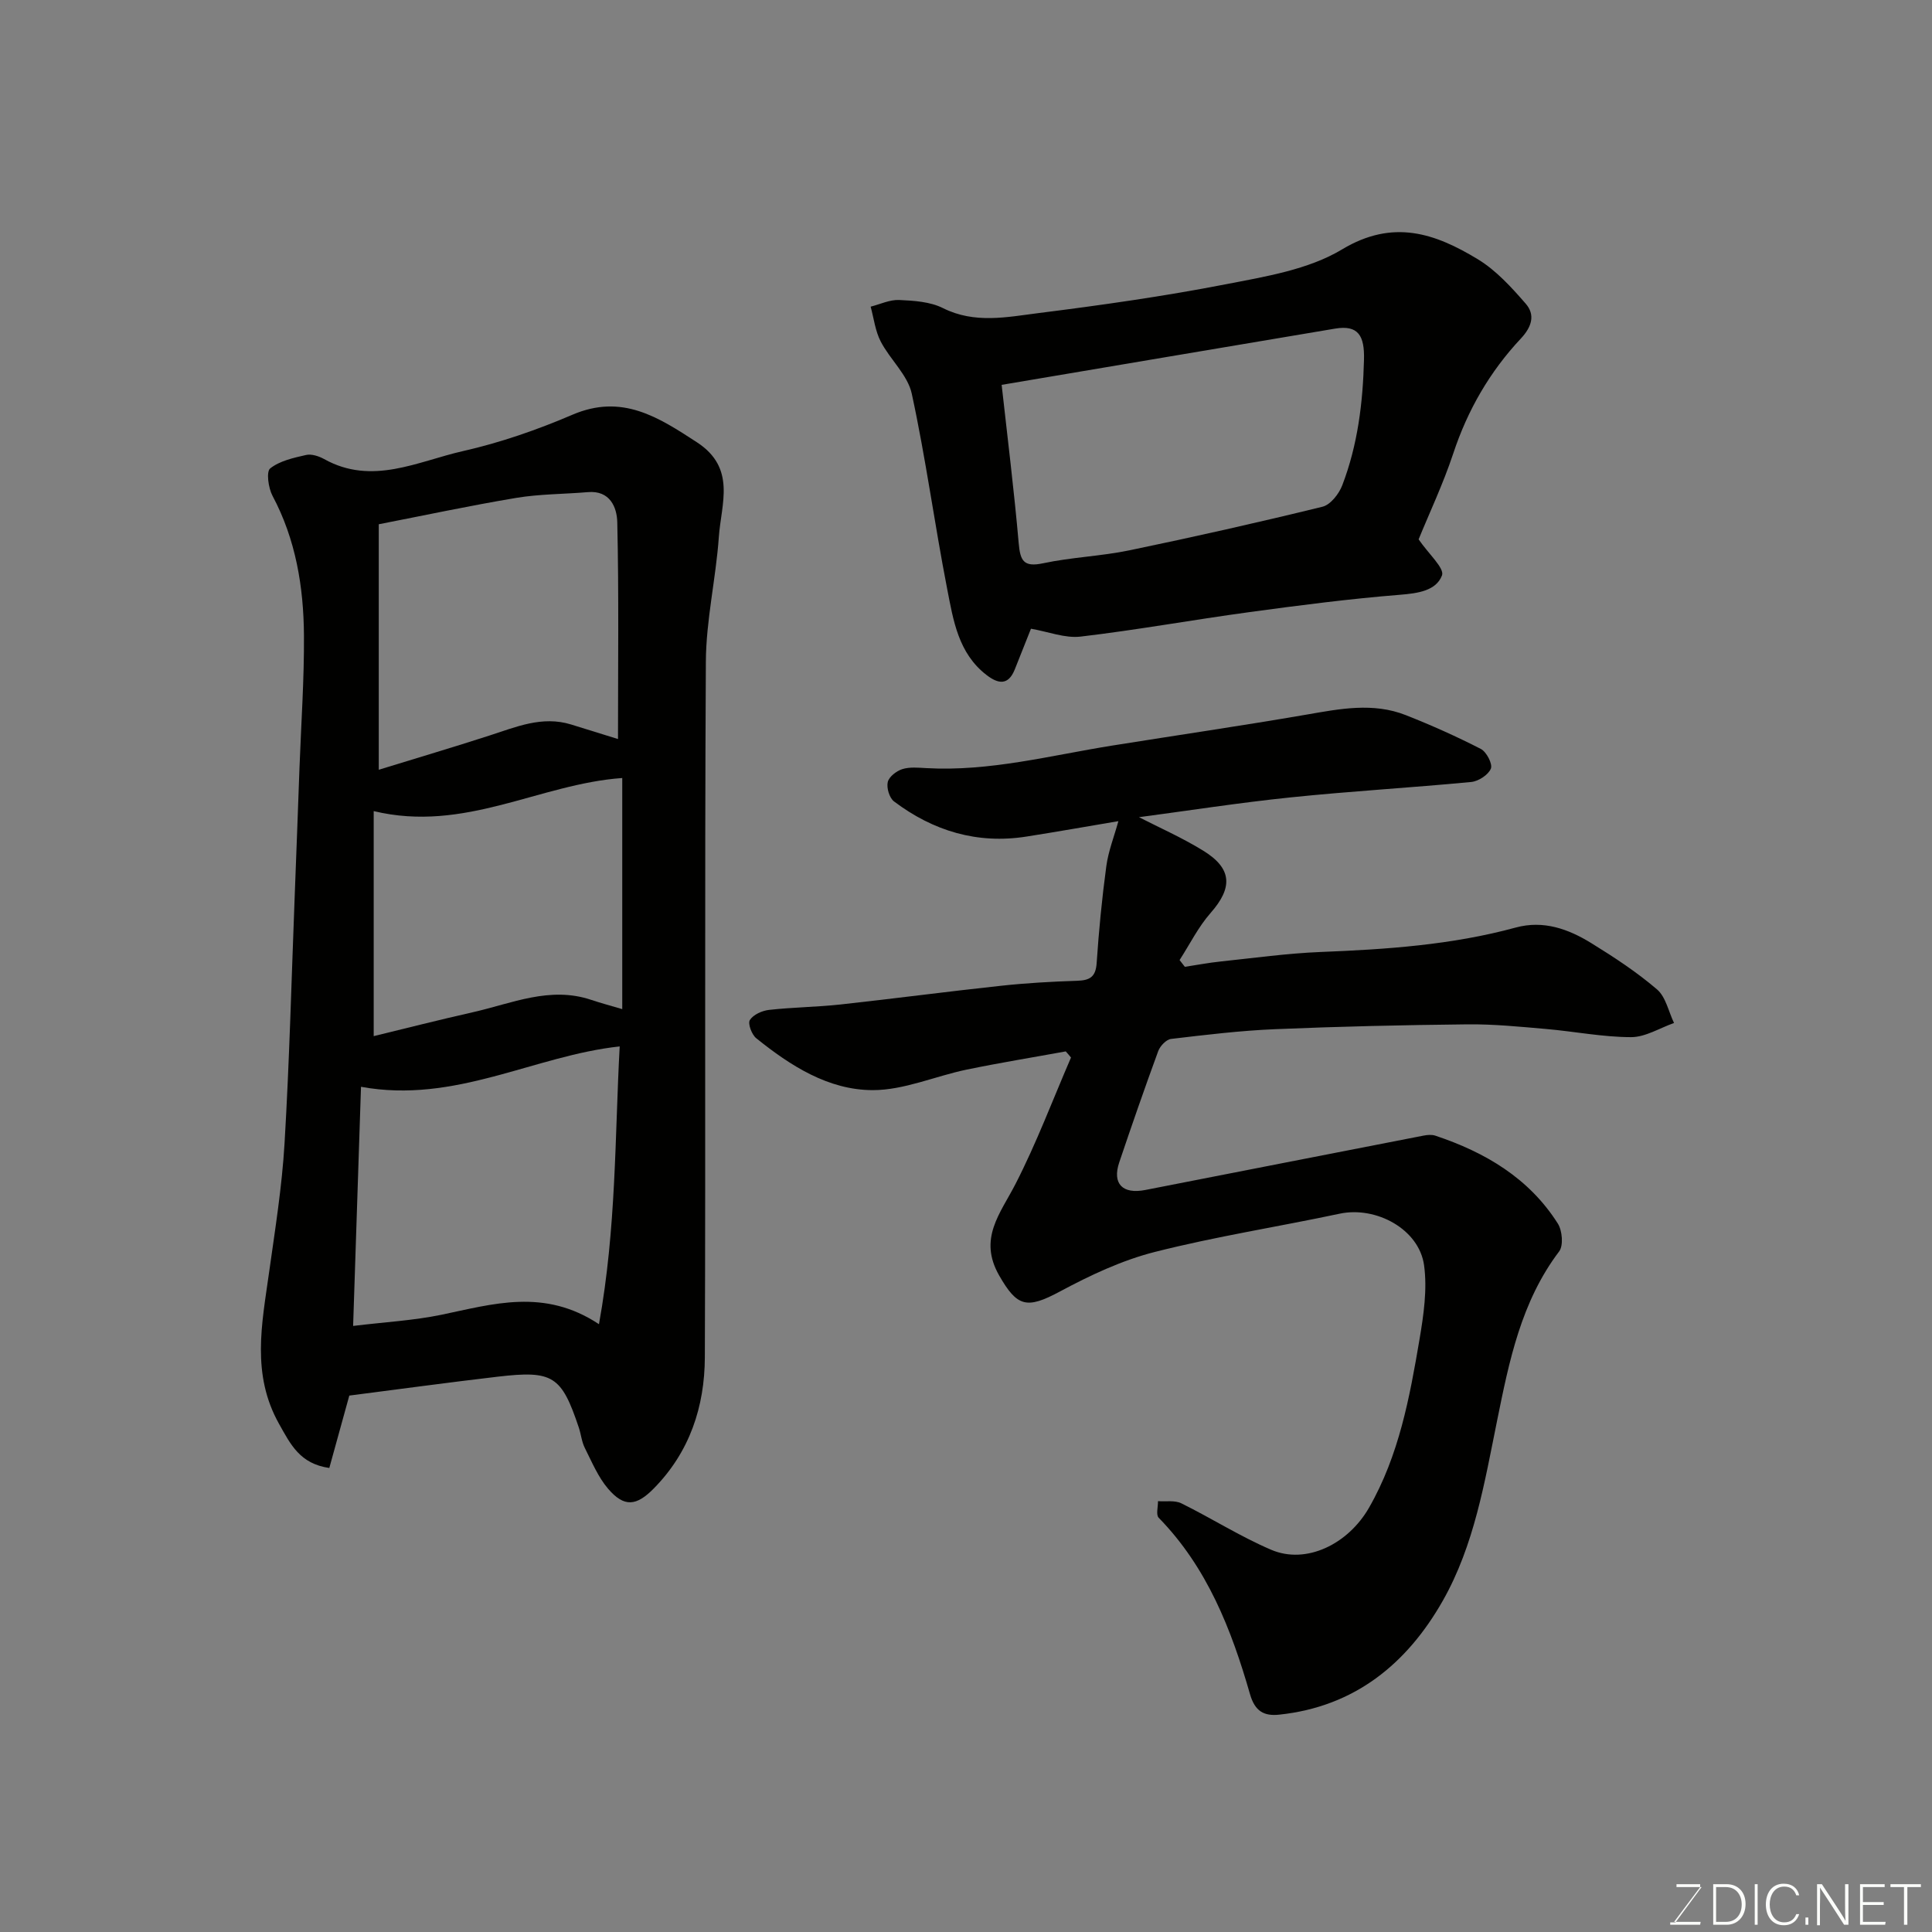 <svg enable-background="new 0 0 400 400" viewBox="0 0 400 400" xmlns="http://www.w3.org/2000/svg"><rect x="0" y="0" width="400" height="400" fill="#808080" stroke="none"/><path d="m220.65 217.68c-6.84 1.25-13.7 2.36-20.51 3.77-6.51 1.35-12.95 4.25-19.43 4.25-9.19 0-17.05-5.04-24.13-10.74-.94-.75-1.79-3.04-1.33-3.77.7-1.12 2.53-1.94 3.96-2.1 4.91-.55 9.87-.59 14.78-1.12 11.08-1.21 22.12-2.68 33.2-3.87 5.24-.57 10.52-.87 15.79-1.04 2.62-.08 3.88-.76 4.07-3.66.45-6.7 1.1-13.41 2-20.06.42-3.12 1.62-6.13 2.5-9.33-5.94 1-12.47 2.16-19.02 3.19-10.19 1.61-19.31-1.15-27.43-7.27-.96-.73-1.58-2.8-1.3-4.01.25-1.1 1.79-2.29 3.01-2.68 1.52-.48 3.3-.3 4.96-.21 13.12.74 25.74-2.63 38.52-4.67 13.39-2.14 26.81-4.1 40.17-6.4 6.93-1.2 13.82-2.58 20.62.11 5.27 2.08 10.47 4.4 15.51 6.99 1.17.6 2.47 3.1 2.08 4.07-.52 1.29-2.57 2.63-4.07 2.77-12.45 1.19-24.94 1.9-37.38 3.19-10.74 1.11-21.42 2.78-31.41 4.1 4.09 2.1 8.88 4.21 13.3 6.93 6.03 3.71 6.14 7.66 1.54 12.89-2.55 2.89-4.31 6.48-6.43 9.76.36.47.73.93 1.09 1.4 2.48-.38 4.96-.85 7.46-1.11 6.86-.72 13.72-1.68 20.6-1.96 13.64-.54 27.19-1.45 40.44-5.06 5.74-1.57 10.92.3 15.66 3.23 4.72 2.91 9.4 5.98 13.59 9.57 1.83 1.56 2.39 4.6 3.53 6.96-2.97 1.04-5.94 2.94-8.9 2.93-5.86-.01-11.71-1.18-17.58-1.69-5.42-.47-10.87-1.02-16.3-.96-13.27.14-26.54.44-39.8 1-7.21.3-14.39 1.17-21.56 2.02-.99.12-2.26 1.46-2.65 2.51-2.8 7.64-5.47 15.33-8.07 23.04-1.49 4.42.66 6.65 5.41 5.72 19.19-3.75 38.37-7.52 57.57-11.25.8-.16 1.73-.24 2.47.01 10.33 3.45 19.4 8.79 25.36 18.21.92 1.46 1.18 4.55.26 5.76-7.88 10.41-10.34 22.69-12.84 35.02-2.59 12.77-4.73 25.8-11.23 37.27-7.41 13.06-18.25 21.96-33.87 23.61-3.18.34-5.05-.71-6.06-4.24-3.85-13.4-8.88-26.27-18.91-36.53-.59-.61-.12-2.26-.14-3.43 1.63.12 3.48-.22 4.84.45 6.26 3.09 12.21 6.89 18.61 9.62 7.24 3.09 15.9-1.17 20.22-8.68 6.23-10.85 8.44-22.88 10.48-34.92.85-5.03 1.62-10.33.94-15.3-1.03-7.49-9.94-12.29-17.47-10.69-12.75 2.71-25.66 4.72-38.27 7.92-6.82 1.73-13.43 4.85-19.67 8.2-6.88 3.69-8.84 3.17-12.56-3.32-4.38-7.65.24-12.82 3.39-18.97 4.34-8.46 7.7-17.42 11.48-26.16-.35-.44-.72-.86-1.09-1.27z" fill="#010100"/><path d="m72.32 288.94c-1.31 4.72-2.72 9.86-4.14 14.99-6.08-.88-8-4.84-10.41-9.14-5.75-10.25-3.56-20.65-2.08-31.21 1.25-8.92 2.69-17.85 3.22-26.83 1.01-17.01 1.44-34.06 2.1-51.09.35-8.93.67-17.87 1-26.8.34-9.1.98-18.2.92-27.3-.07-10.04-1.68-19.84-6.51-28.91-.86-1.62-1.33-4.99-.48-5.67 1.98-1.57 4.83-2.19 7.42-2.78 1.14-.26 2.65.24 3.74.84 9.94 5.55 19.38.47 28.77-1.65 7.73-1.75 15.36-4.4 22.66-7.53 10.24-4.38 17.72.47 25.76 5.71 8.2 5.35 5.02 12.73 4.54 19.58-.61 8.65-2.65 17.26-2.69 25.89-.27 47.99-.03 95.98-.21 143.97-.04 10.21-3.12 19.6-10.57 27.16-3.58 3.64-6.11 3.97-9.46.06-2.07-2.42-3.36-5.55-4.82-8.45-.65-1.29-.78-2.82-1.24-4.21-3.6-10.73-5.34-11.88-16.81-10.54-10.1 1.18-20.18 2.56-30.71 3.91zm2.42-63.93c-.55 16.6-1.08 32.68-1.63 49.51 6.55-.8 12.48-1.12 18.22-2.3 10.72-2.22 21.34-5.58 32.68 1.94 3.61-19.93 3.28-38.95 4.29-57.51-17.76 1.92-34.06 11.93-53.56 8.36zm53.21-72c0-15.14.19-30.02-.15-44.89-.07-3.06-1.49-6.63-6.09-6.23-4.94.42-9.95.38-14.82 1.19-9.69 1.62-19.31 3.68-28.47 5.46v50.83c7.97-2.45 15.43-4.67 22.84-7.06 5.54-1.78 10.96-4.17 16.99-2.31 3.38 1.06 6.77 2.1 9.7 3.01zm.88 8.07c-17.17 1.22-32.62 11.38-51.46 6.85v46.59c6.34-1.54 13.44-3.35 20.58-4.96 8.04-1.82 15.91-5.42 24.45-2.55 2.05.69 4.15 1.24 6.43 1.92 0-16.15 0-31.76 0-47.85z" fill="#010100"/><path d="m293.71 111.67c2.06 3.01 5.4 5.98 4.84 7.46-1.22 3.19-4.99 3.71-8.68 4.01-10.44.84-20.85 2.18-31.24 3.6-11.65 1.58-23.23 3.69-34.9 5.06-3.23.38-6.68-1.01-10.28-1.63-1.1 2.77-2.22 5.61-3.36 8.45-1.35 3.35-3.44 2.98-5.83 1.14-5.87-4.51-6.89-11.35-8.16-17.85-2.62-13.44-4.43-27.04-7.33-40.41-.84-3.87-4.5-7.07-6.43-10.8-1.13-2.18-1.42-4.79-2.08-7.21 1.97-.5 3.97-1.47 5.91-1.38 3.06.14 6.41.35 9.06 1.68 6.57 3.29 13.24 1.86 19.79 1.03 12.96-1.63 25.92-3.47 38.74-5.96 8.24-1.6 17.12-3.03 24.09-7.22 10.59-6.37 19.28-3.32 28.11 2.03 3.79 2.3 6.96 5.8 9.92 9.2 2.01 2.31 1.28 4.79-1.02 7.24-6.41 6.84-11.01 14.79-13.98 23.78-2.1 6.32-4.97 12.38-7.17 17.78zm-86.33-31.99c1.22 11.01 2.58 21.88 3.53 32.78.32 3.62 1 5.02 5.05 4.16 5.9-1.26 12.01-1.46 17.92-2.69 13.36-2.77 26.68-5.77 39.93-9.02 1.66-.41 3.42-2.66 4.1-4.46 3.19-8.33 4.26-17.03 4.49-25.97.13-4.95-1.16-7.26-6-6.44-22.99 3.86-45.97 7.75-69.02 11.64z" fill="#010100"/><g fill="#fbfcfa"><path d="m346.9 398 5.4-7.3h-5.2v-.6h4.9v.6l-5.4 7.2h5.5l-.1.6h-6.2v-.5z"/><path d="m354.7 390.1h2.8c2.3 0 3.9 1.6 3.9 4.1s-1.6 4.3-3.9 4.3h-2.8zm.6 7.8h2c2.2 0 3.3-1.6 3.3-3.6 0-1.8-1-3.6-3.3-3.6h-2z"/><path d="m363.9 390.1v8.4h-.6v-8.4z"/><path d="m372.5 396.3c-.4 1.3-1.4 2.3-3.2 2.3-2.4 0-3.7-1.9-3.7-4.3 0-2.3 1.2-4.3 3.7-4.3 1.8 0 2.9 1 3.2 2.4h-.6c-.4-1.1-1.1-1.8-2.5-1.8-2.1 0-3 1.9-3 3.7s.9 3.7 3 3.7c1.4 0 2.1-.7 2.5-1.7z"/><path d="m373.8 398.5v-1.5h.6v1.5z"/><path d="m376.2 398.5v-8.4h1c1.3 2 4.4 6.6 4.9 7.6-.1-1.2-.1-2.4-.1-3.8v-3.8h.7v8.4h-.9c-1.2-1.9-4.4-6.8-5-7.7.1 1.1 0 2.3 0 3.9v3.9h-.6z"/><path d="m390 394.4h-4.3v3.5h4.7l-.1.6h-5.2v-8.4h5.1v.6h-4.5v3.1h4.3z"/><path d="m394.2 390.7h-2.8v-.6h6.3v.6h-2.8v7.8h-.7z"/></g></svg>